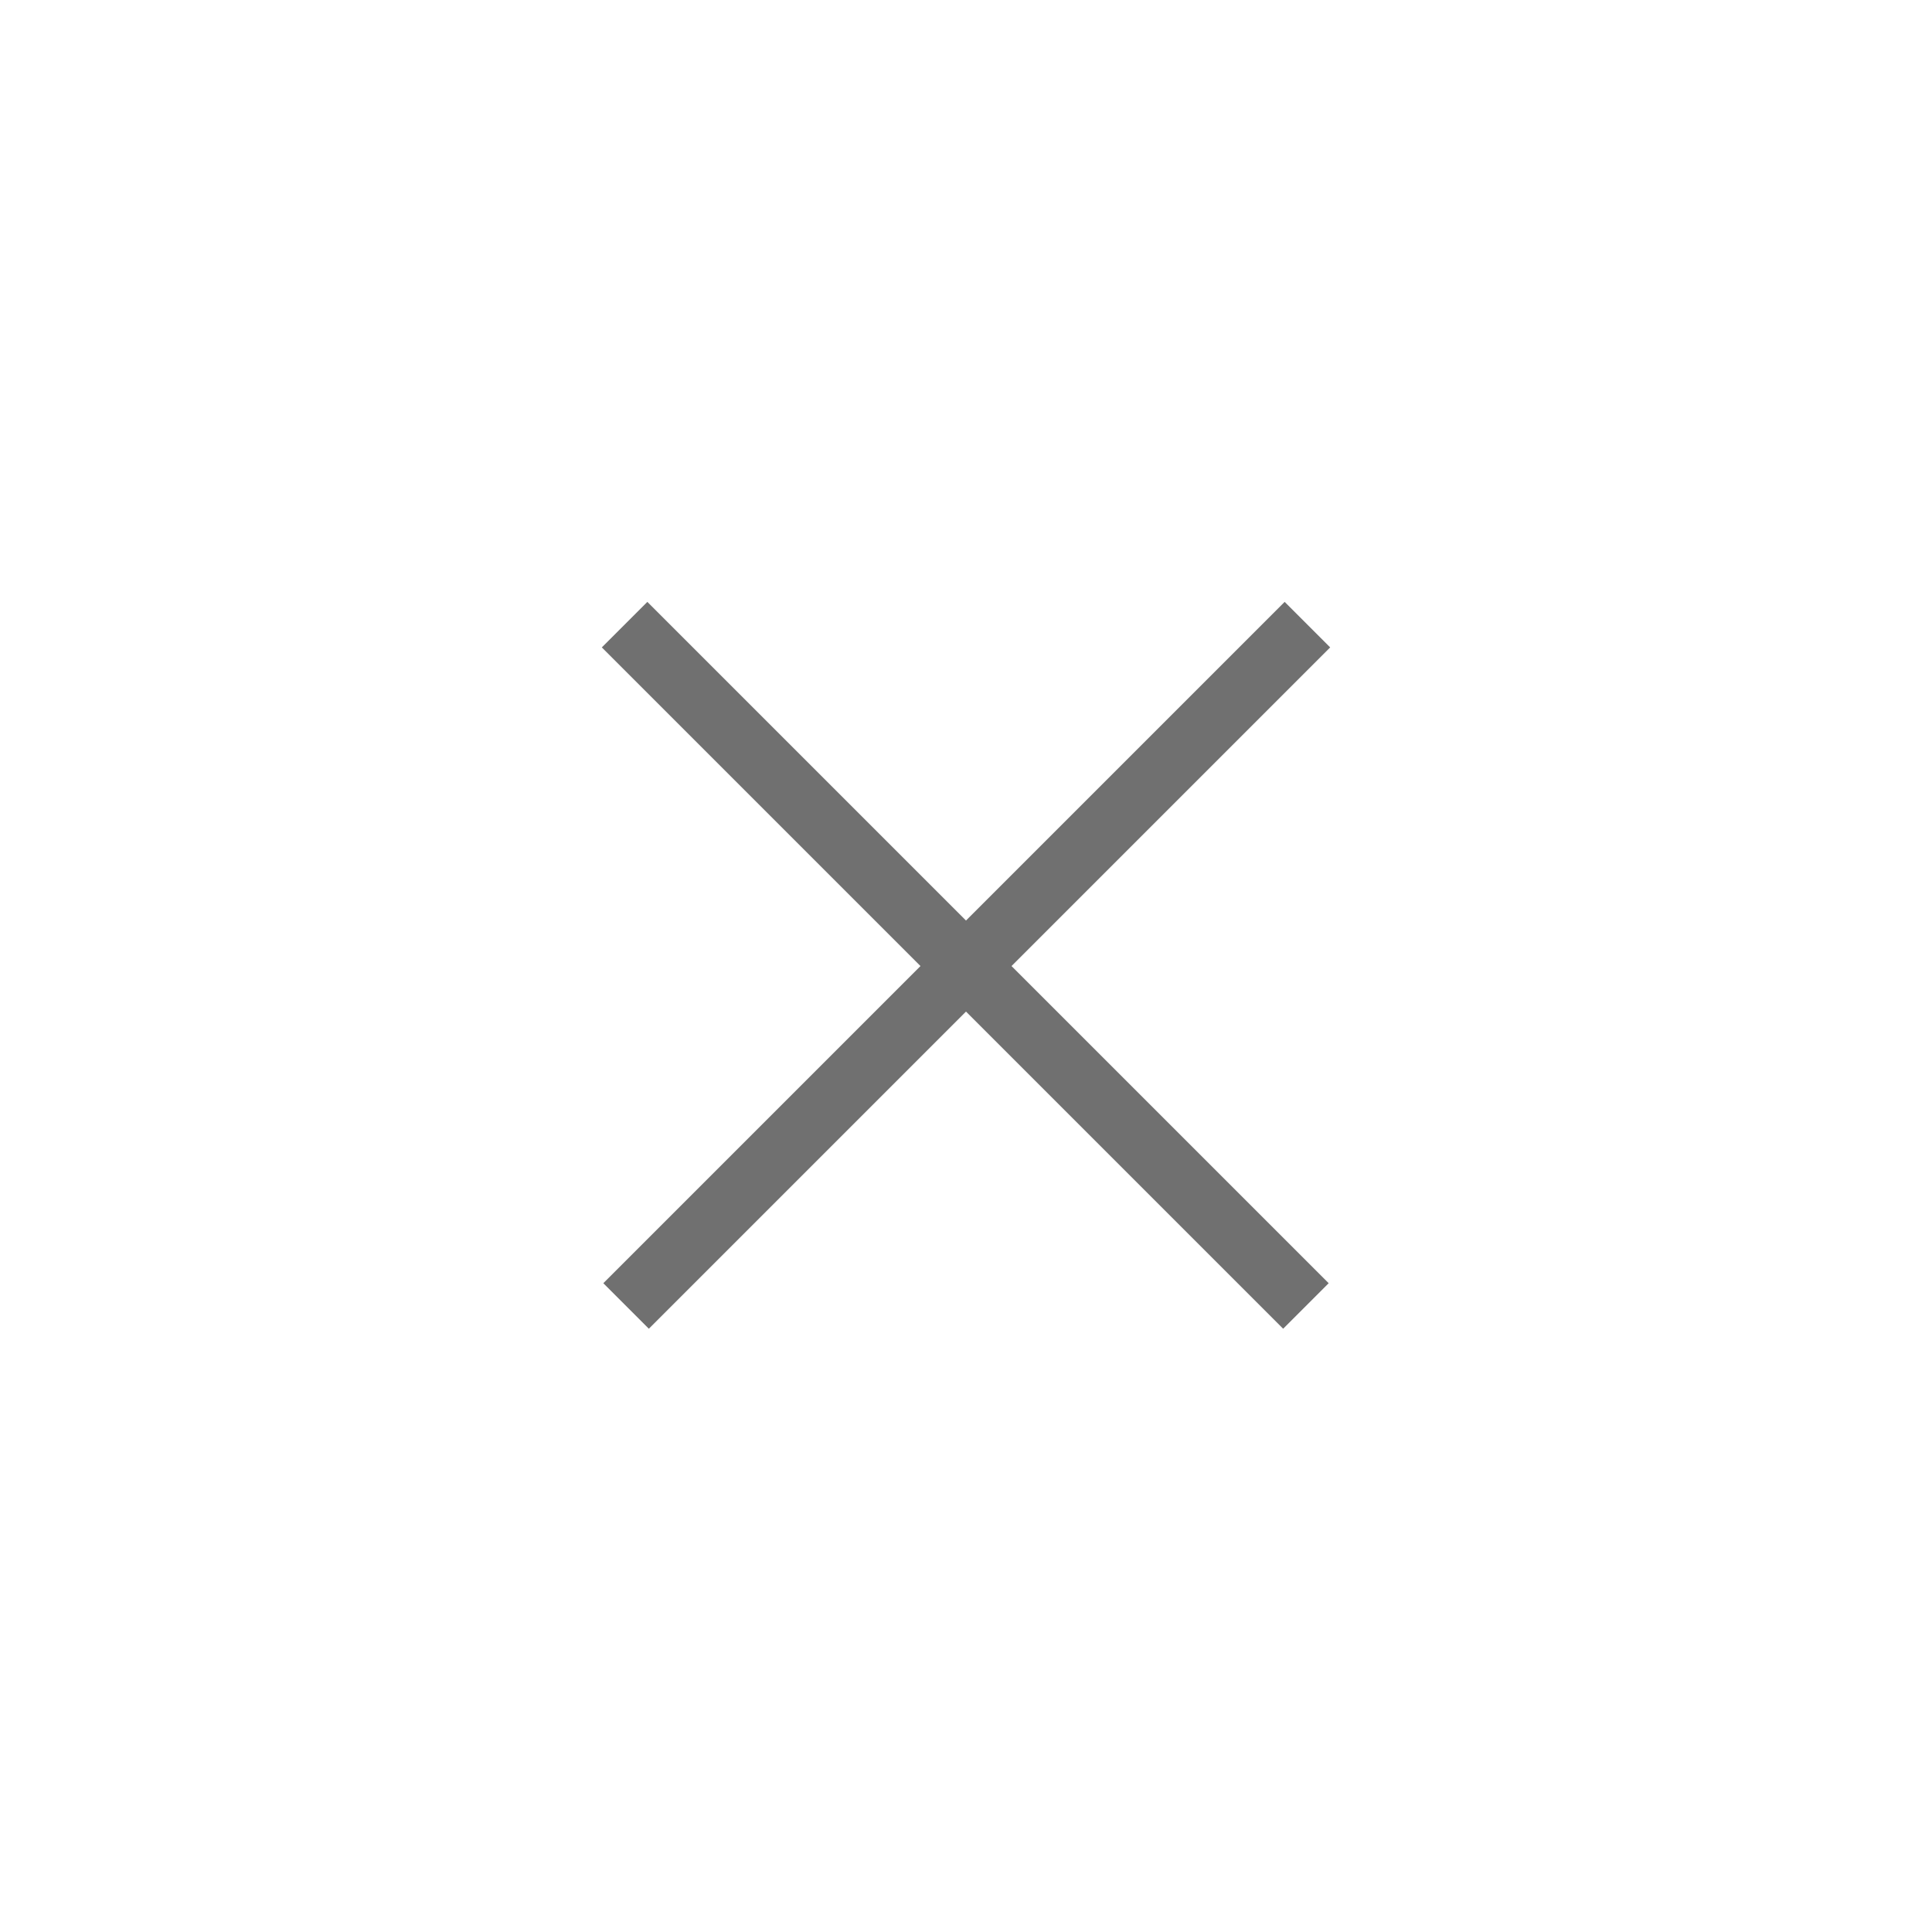 <?xml version="1.0" standalone="no"?><!DOCTYPE svg PUBLIC "-//W3C//DTD SVG 1.1//EN" "http://www.w3.org/Graphics/SVG/1.1/DTD/svg11.dtd"><svg t="1638108217873" class="icon"  fill="#707070" viewBox="0 0 1024 1024" version="1.1" xmlns="http://www.w3.org/2000/svg" p-id="12899" width="24" height="24" xmlns:xlink="http://www.w3.org/1999/xlink"><defs><style type="text/css"></style></defs><path d="M343.104 319.008l-24.128 24.128 168.896 168.896-168.096 168.096 24.128 24.128 168.096-168.096 168.096 168.096 24.128-24.128-168.096-168.096 168.896-168.896-24.128-24.128-168.896 168.896z" p-id="12900"></path></svg>
